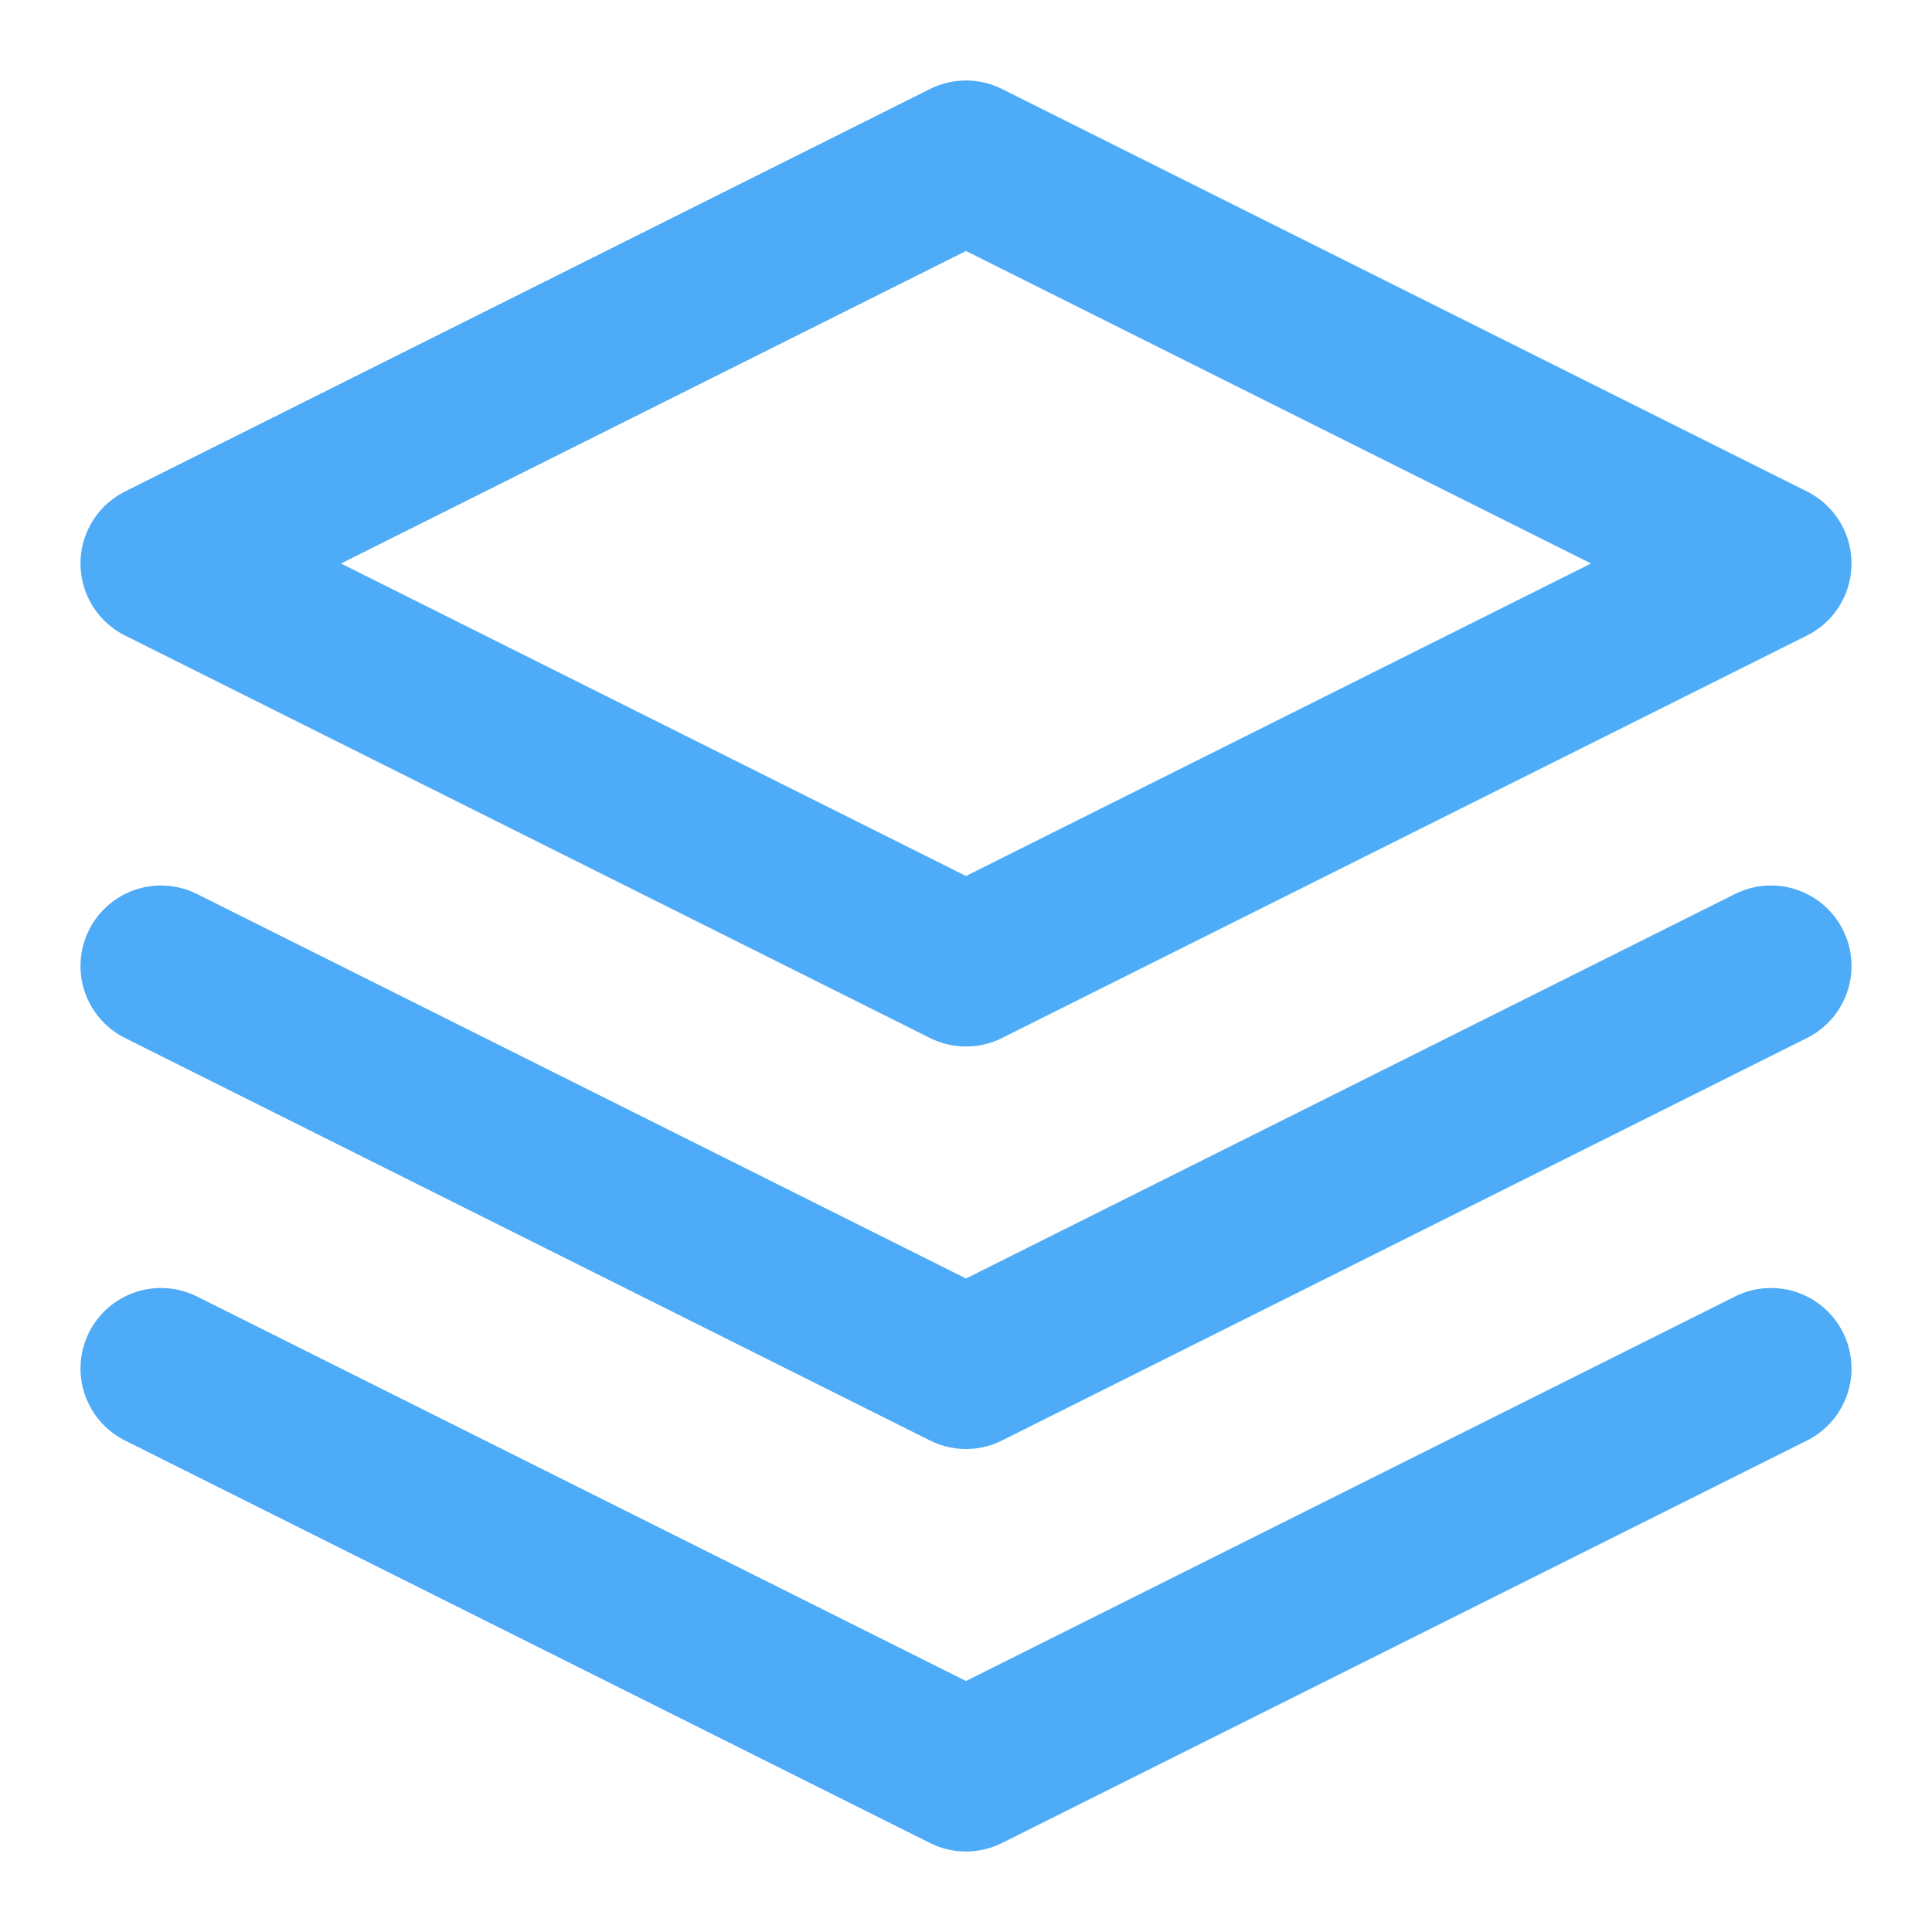 <svg viewBox="0 0 24 24" fill="none" xmlns="http://www.w3.org/2000/svg">
  <path d="M12 2L2 7l10 5 10-5-10-5z" stroke="#4dabf7" stroke-width="2" stroke-linecap="round" stroke-linejoin="round"/>
  <path d="M2 17l10 5 10-5" stroke="#4dabf7" stroke-width="2" stroke-linecap="round" stroke-linejoin="round"/>
  <path d="M2 12l10 5 10-5" stroke="#4dabf7" stroke-width="2" stroke-linecap="round" stroke-linejoin="round"/>
</svg>